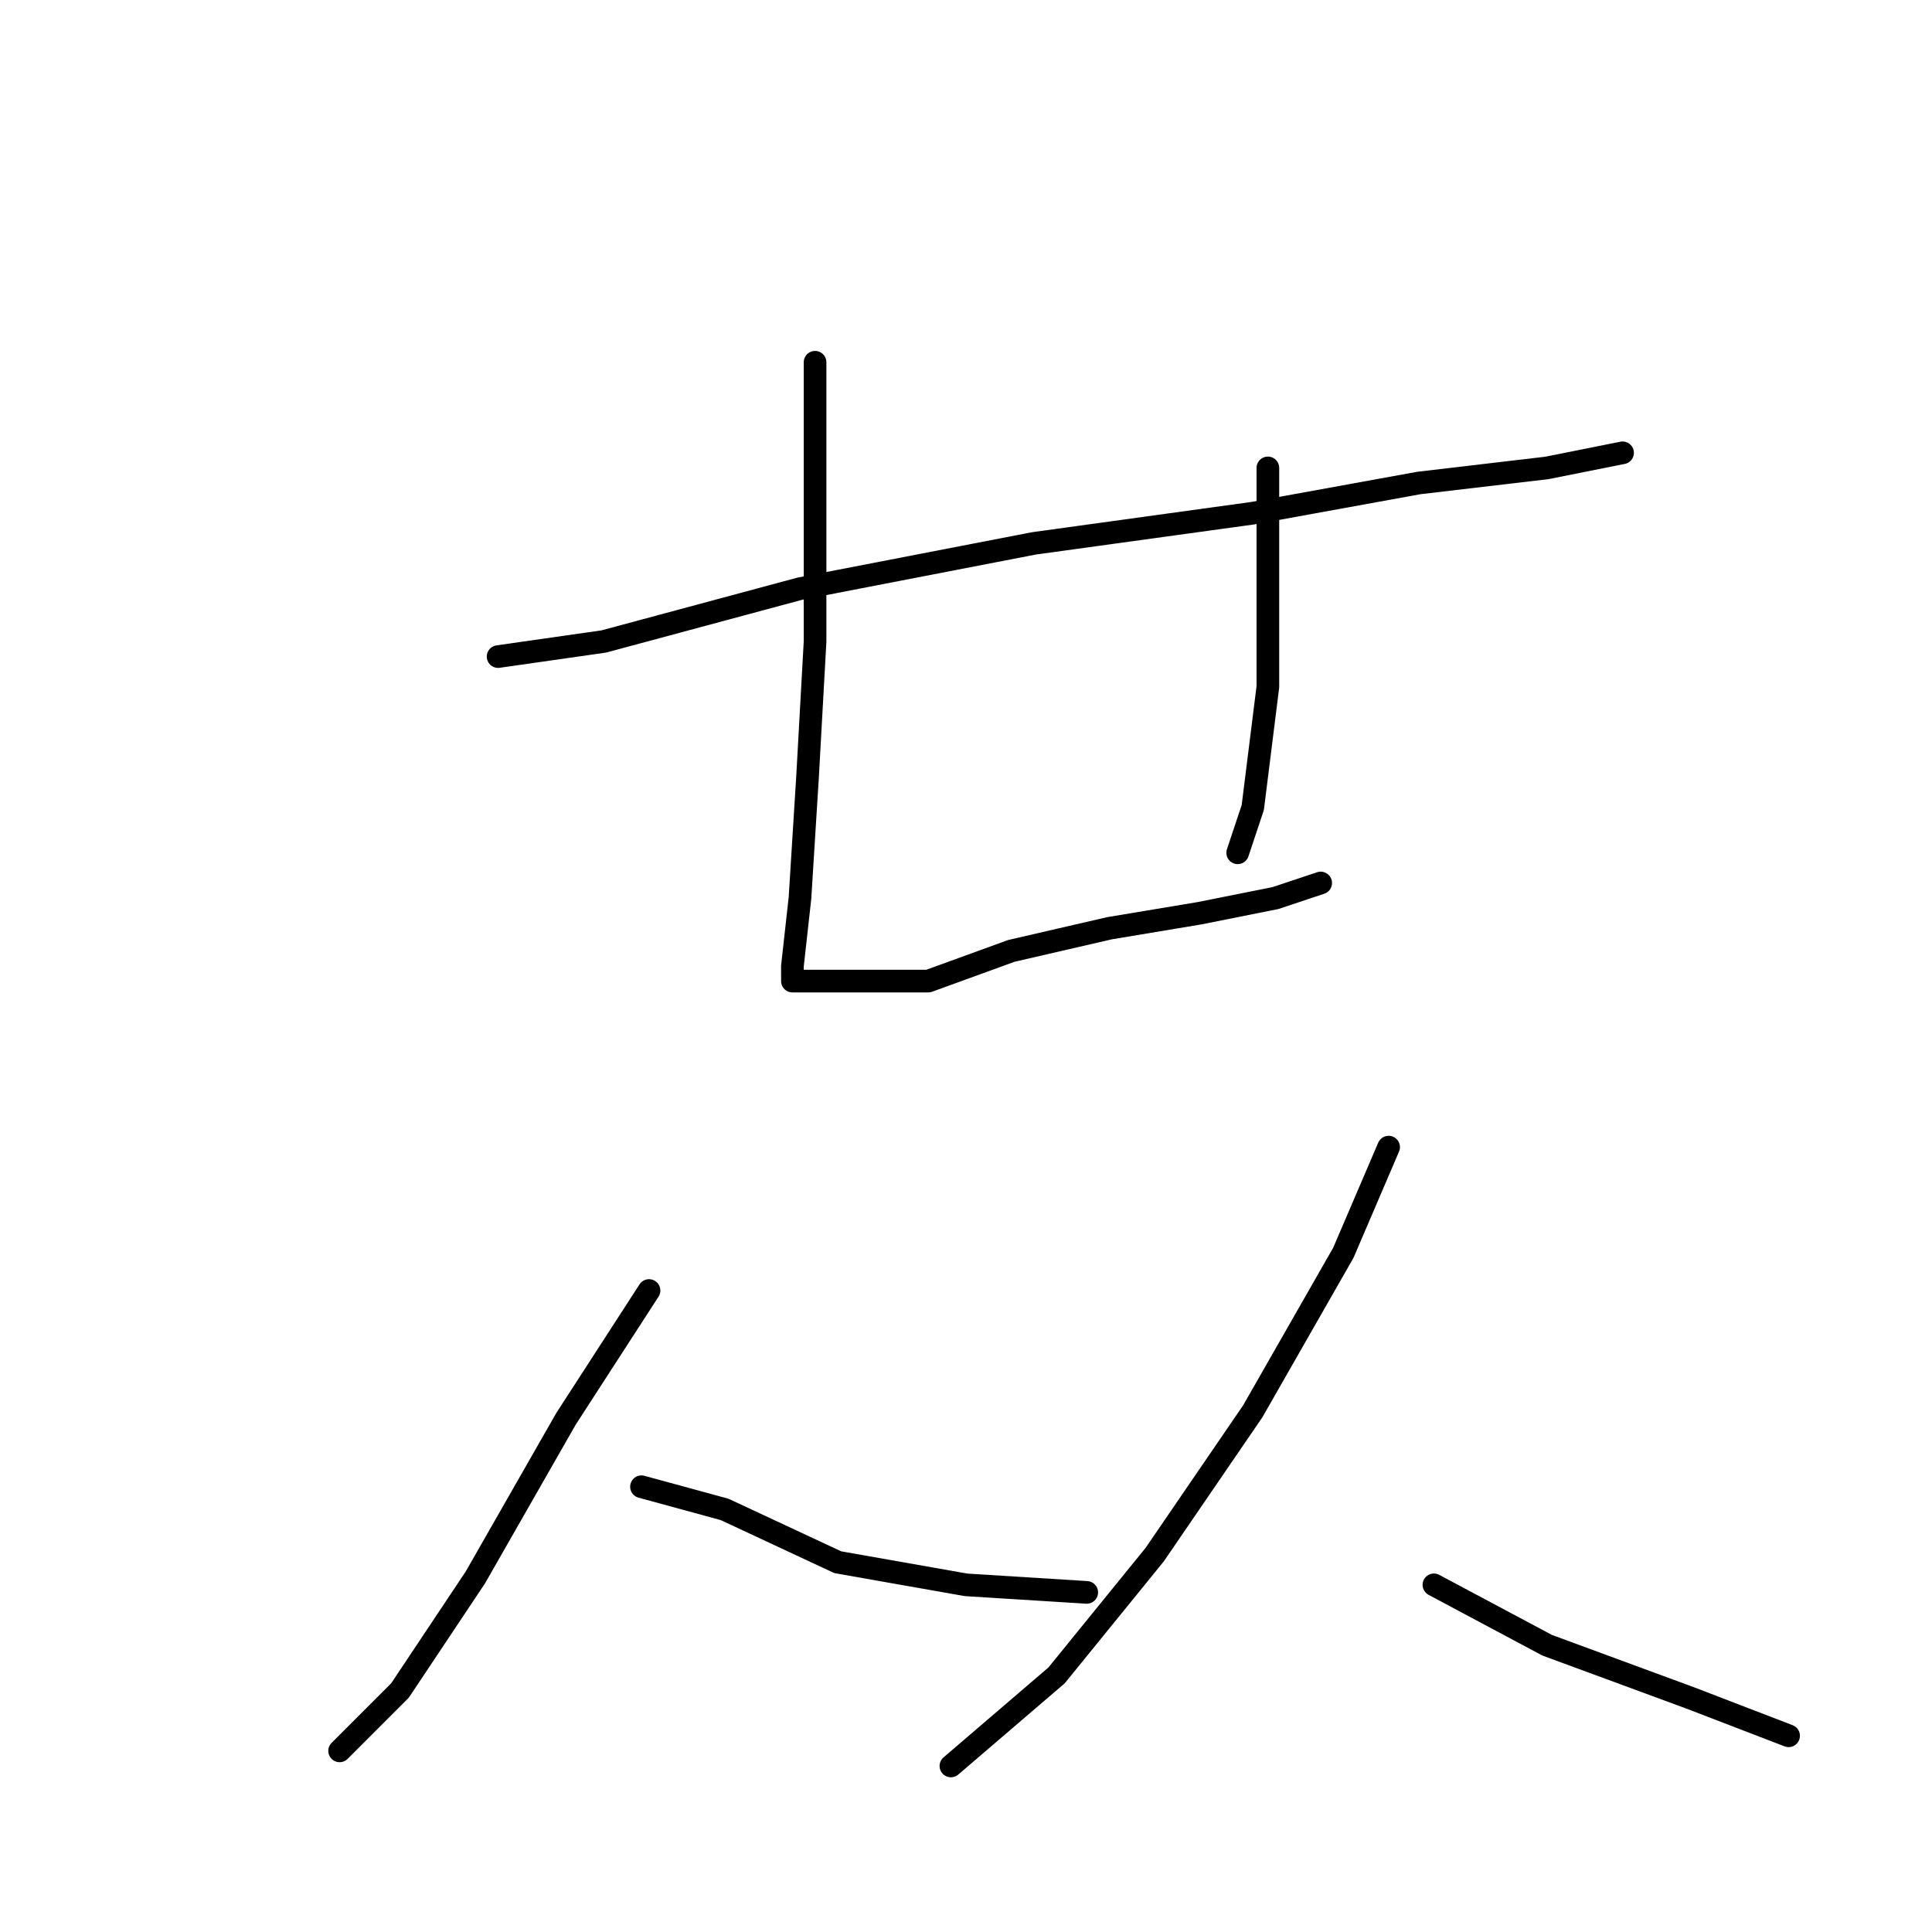 <?xml version="1.0" standalone="no"?>
    <svg width="256" height="256" xmlns="http://www.w3.org/2000/svg" version="1.1">
    <polyline stroke="black" stroke-width="3" stroke-linecap="round" fill="transparent" stroke-linejoin="round" points="66 87 80 85 106 78 137 72 166 68 188 64 205 62 215 60 215 60 " />
        <polyline stroke="black" stroke-width="3" stroke-linecap="round" fill="transparent" stroke-linejoin="round" points="108 48 108 66 108 85 107 103 106 119 105 128 105 130 107 130 111 130 123 130 134 126 147 123 159 121 169 119 175 117 175 117 " />
        <polyline stroke="black" stroke-width="3" stroke-linecap="round" fill="transparent" stroke-linejoin="round" points="168 62 168 74 168 91 166 107 164 113 164 113 " />
        <polyline stroke="black" stroke-width="3" stroke-linecap="round" fill="transparent" stroke-linejoin="round" points="86 171 75 188 63 209 53 224 45 232 45 232 " />
        <polyline stroke="black" stroke-width="3" stroke-linecap="round" fill="transparent" stroke-linejoin="round" points="85 197 96 200 111 207 128 210 144 211 144 211 " />
        <polyline stroke="black" stroke-width="3" stroke-linecap="round" fill="transparent" stroke-linejoin="round" points="184 152 178 166 166 187 153 206 140 222 126 234 126 234 " />
        <polyline stroke="black" stroke-width="3" stroke-linecap="round" fill="transparent" stroke-linejoin="round" points="190 210 205 218 224 225 237 230 237 230 " />
        </svg>